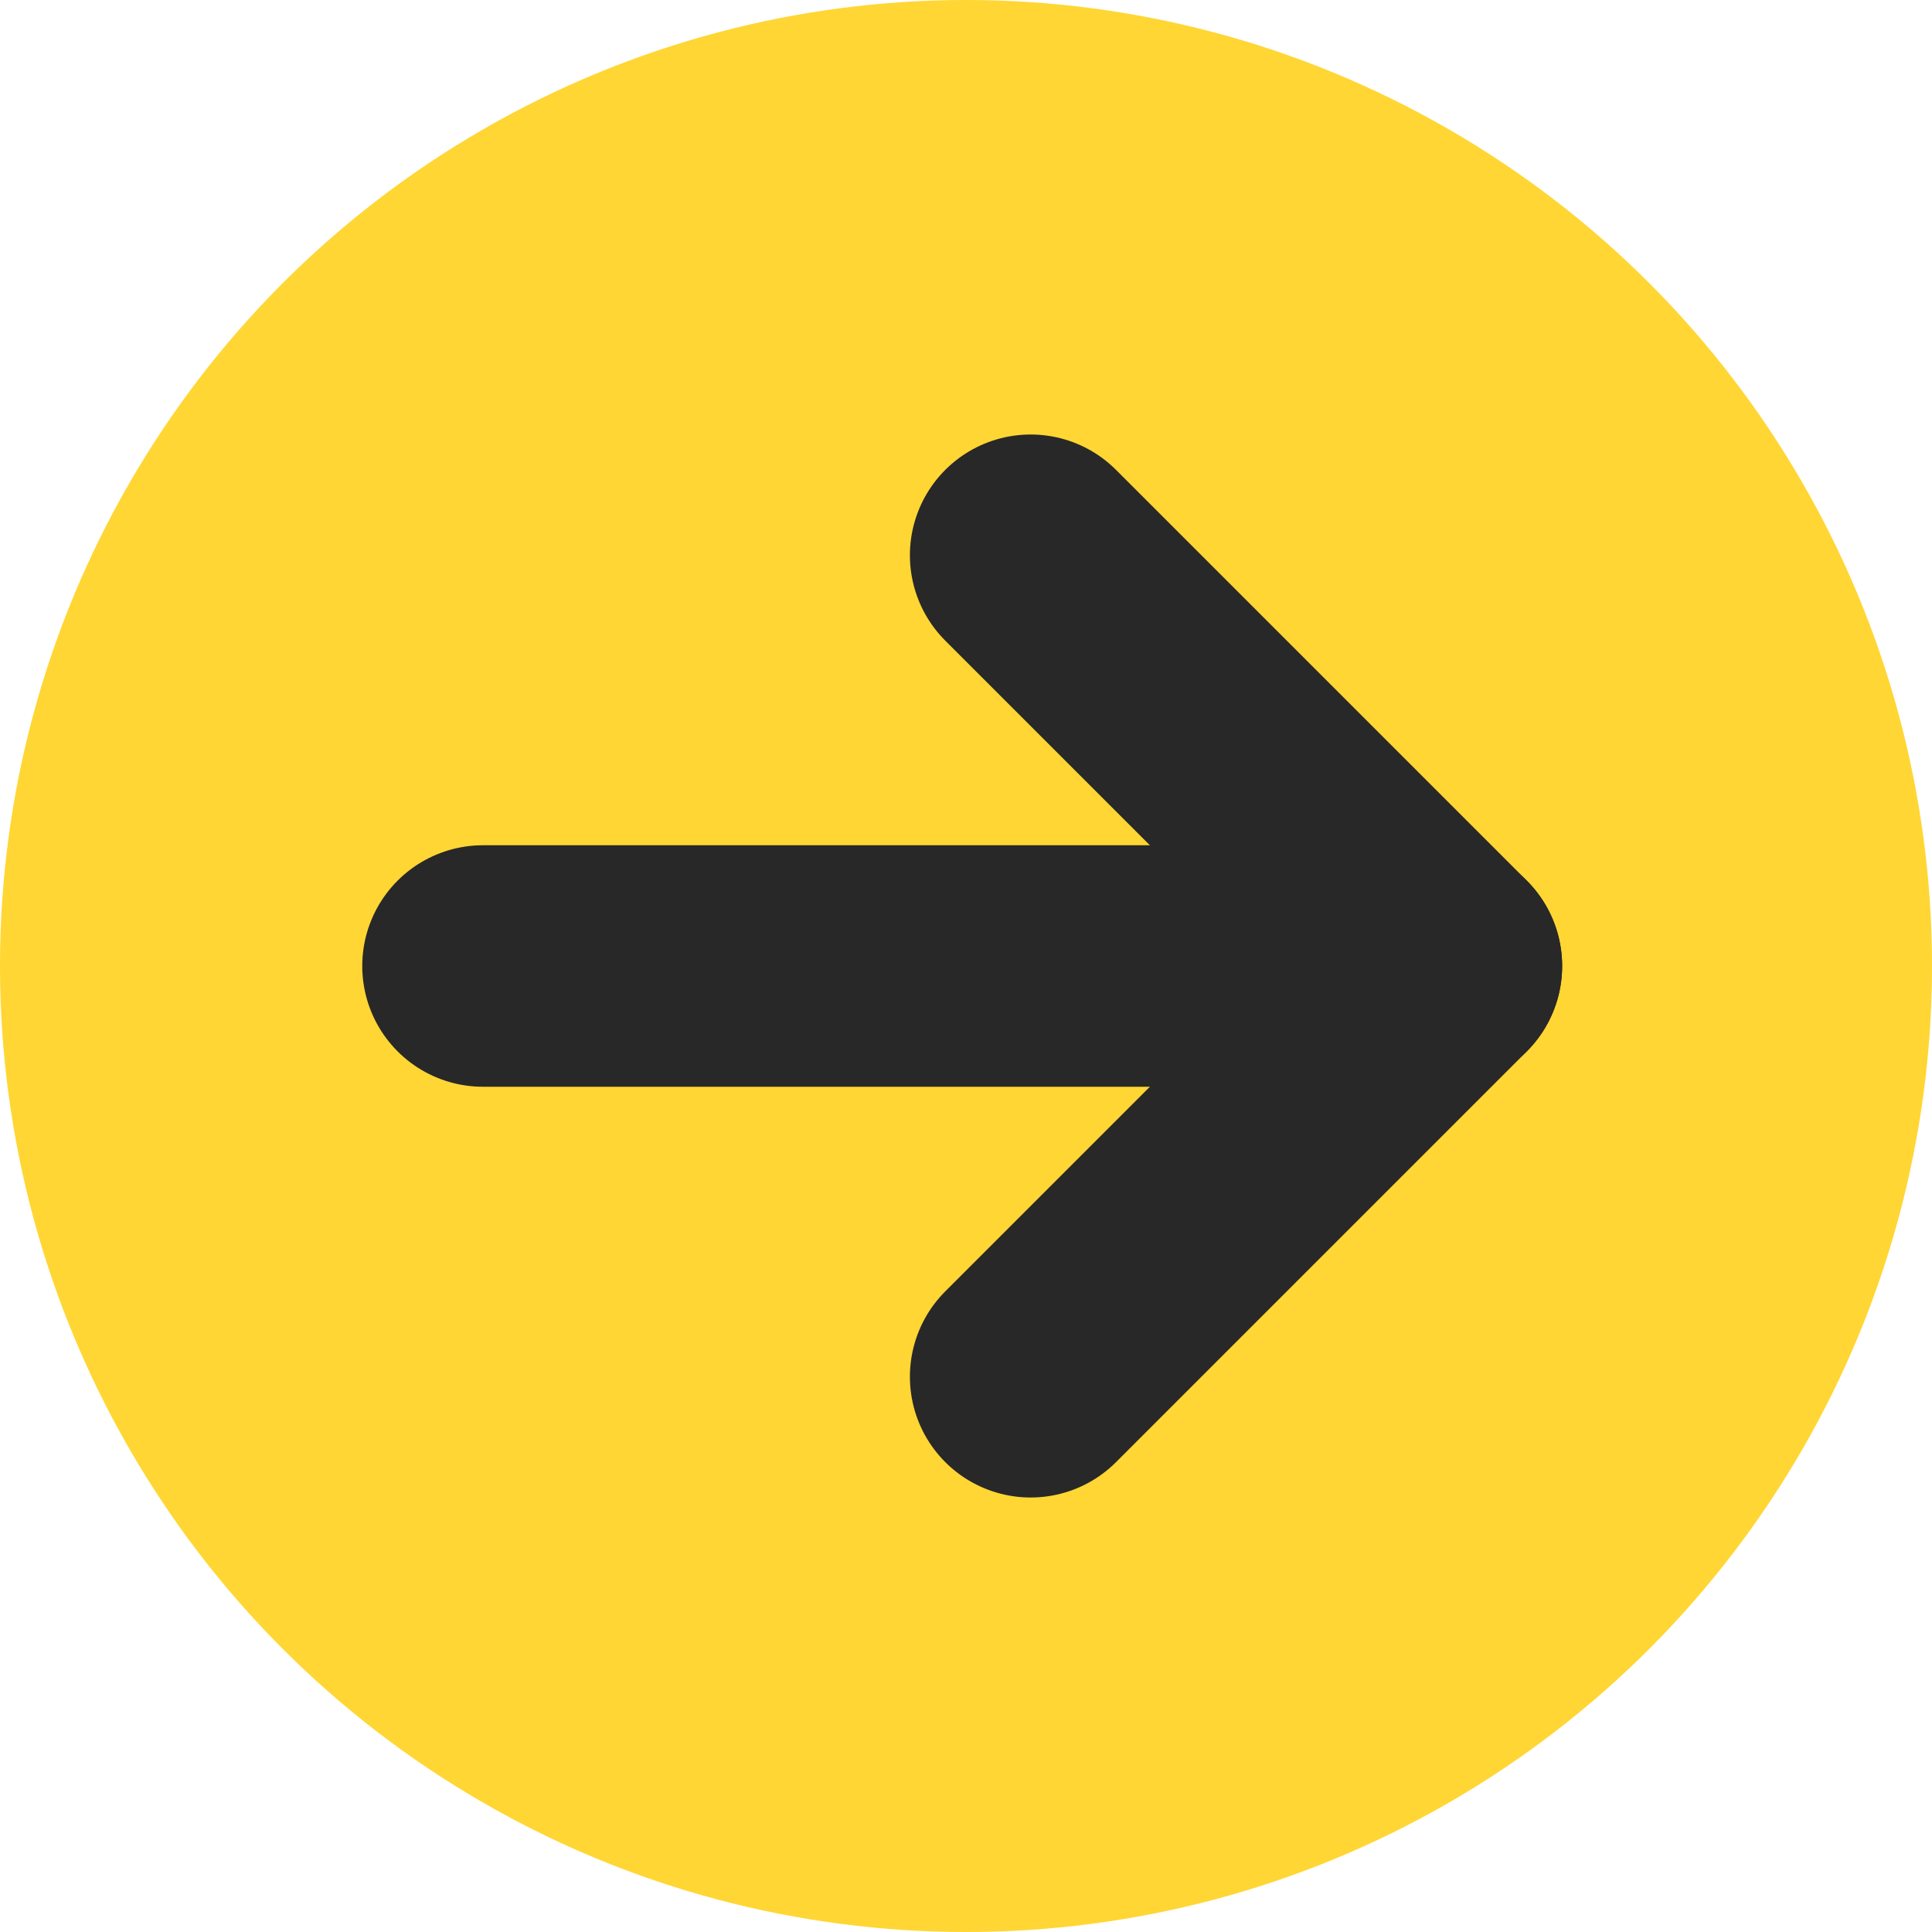 <svg id="Composant_7_5" data-name="Composant 7 – 5" xmlns="http://www.w3.org/2000/svg" width="80" height="80" viewBox="0 0 80 80">
  <circle id="Ellipse_11" data-name="Ellipse 11" cx="40" cy="40" r="40" fill="#ffd633"/>
  <g id="Groupe_5" data-name="Groupe 5" transform="translate(20 22.992)">
    <path id="Tracé_34" data-name="Tracé 34" d="M725.512,130.394l17.008-17.008L725.512,96.378" transform="translate(-702.835 -96.378)" fill="none" stroke="#282828" stroke-linecap="round" stroke-linejoin="round" stroke-width="10"/>
    <line id="Ligne_2" data-name="Ligne 2" x2="39.685" transform="translate(0 17.008)" fill="none" stroke="#282828" stroke-linecap="round" stroke-linejoin="round" stroke-width="10"/>
  </g>
</svg>
